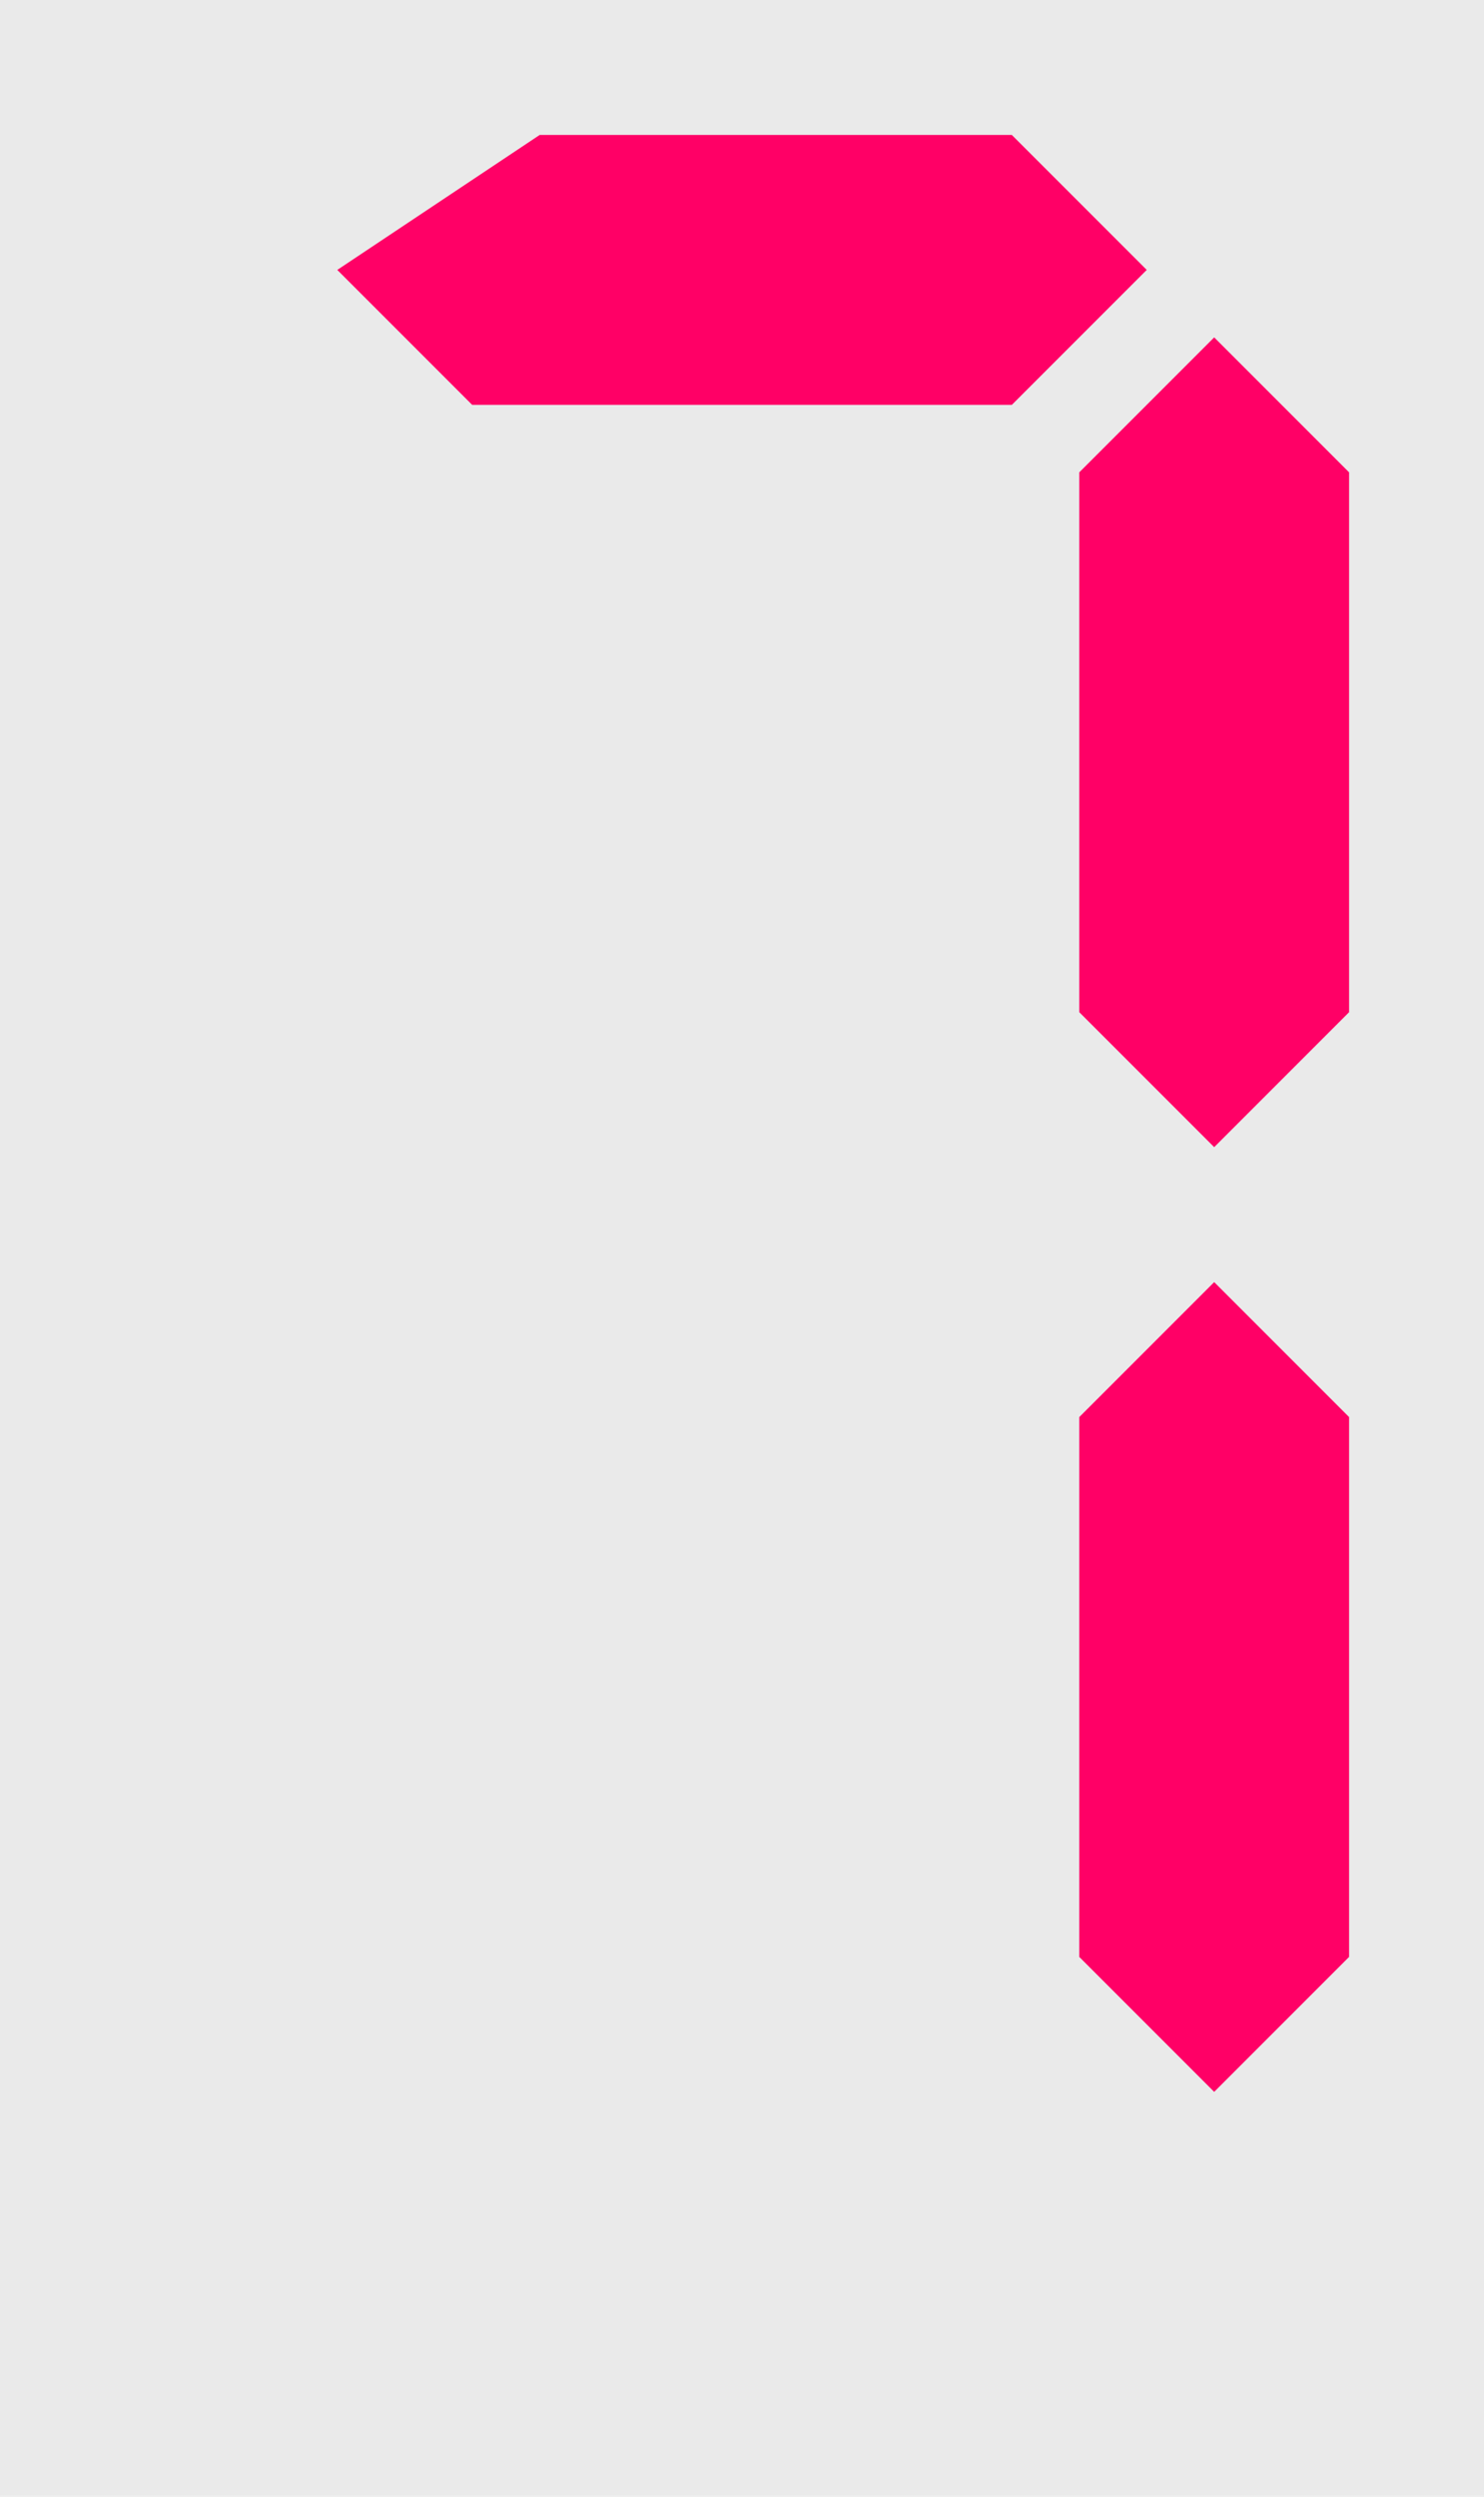 <?xml version="1.0" encoding="UTF-8"?>
<svg xmlns="http://www.w3.org/2000/svg" width="22" height="37">
<rect fill="#CCC" opacity=".4" width="22" height="37"/>
<path fill="#F06" d="m5,4 2,2h8l2-2-2-2h-7zm13,1-2,2v8l2,2
2-2v-8zm0,14-2,2v8l2,2 2-2v-8z"/>
</svg>